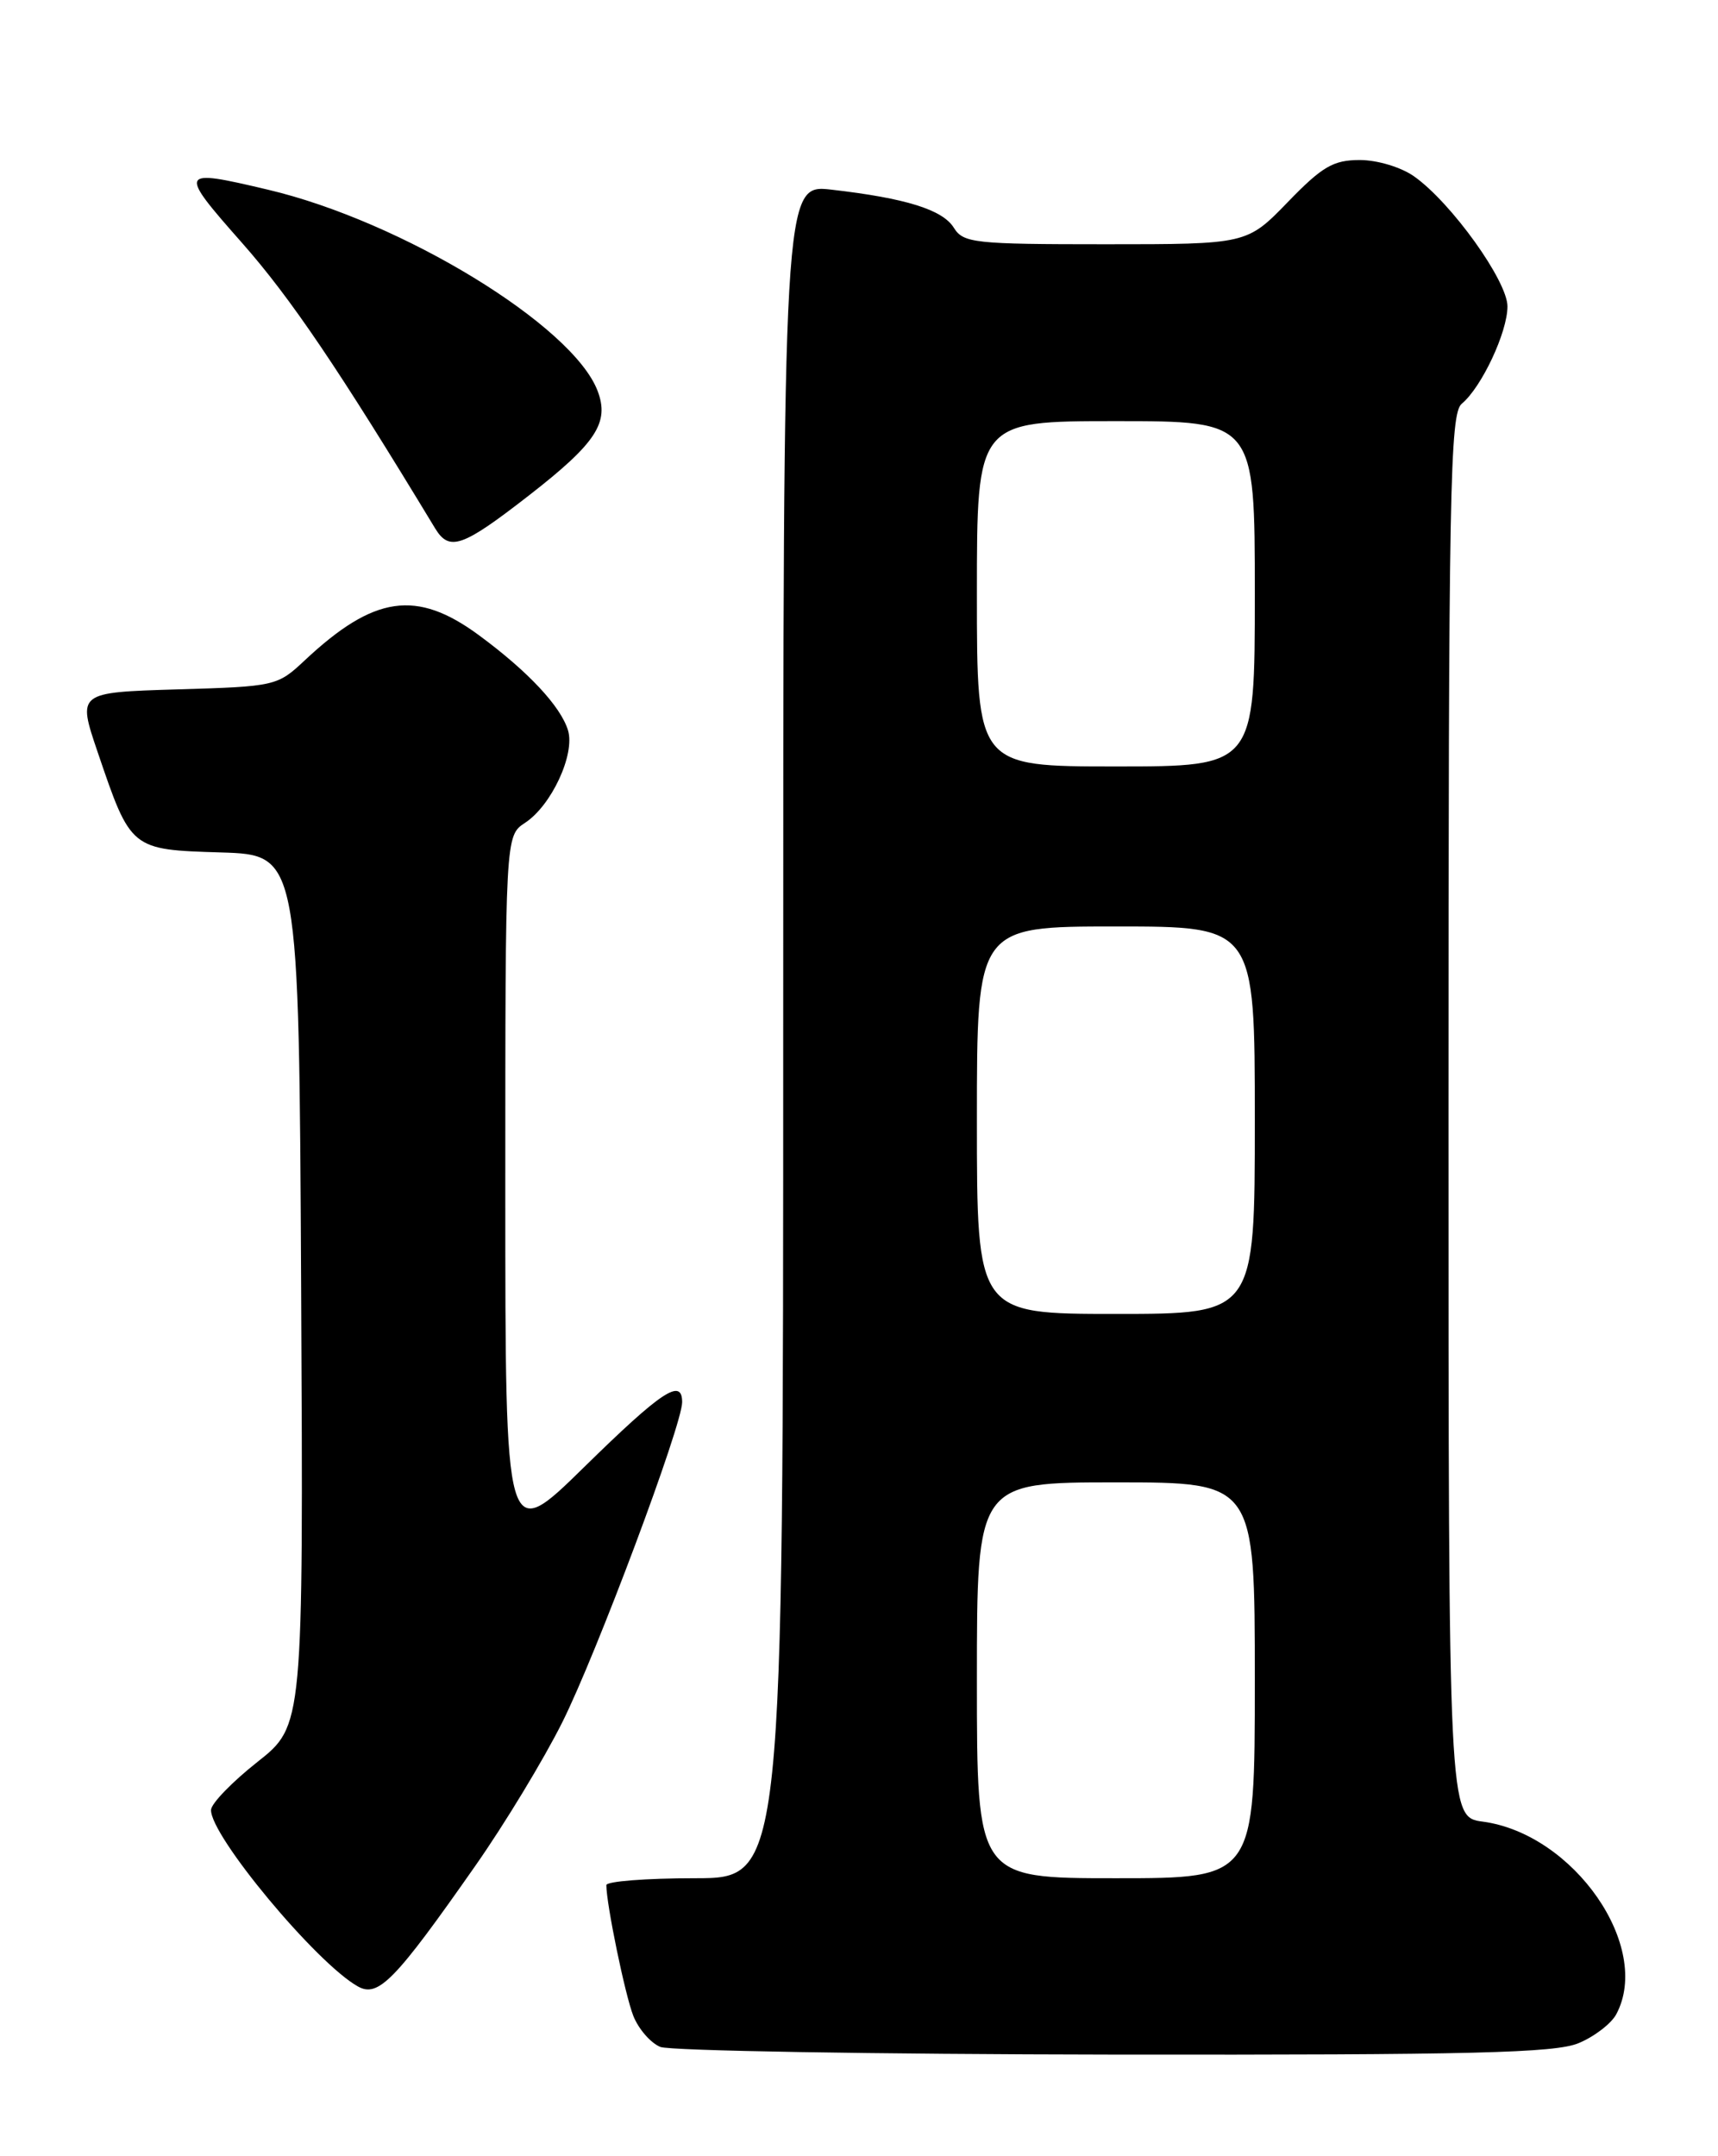 <?xml version="1.0" encoding="UTF-8" standalone="no"?>
<!DOCTYPE svg PUBLIC "-//W3C//DTD SVG 1.1//EN" "http://www.w3.org/Graphics/SVG/1.1/DTD/svg11.dtd" >
<svg xmlns="http://www.w3.org/2000/svg" xmlns:xlink="http://www.w3.org/1999/xlink" version="1.1" viewBox="0 0 204 256">
 <g >
 <path fill="currentColor"
d=" M 187.45 242.58 C 189.31 241.81 191.33 240.26 191.92 239.15 C 196.20 231.15 186.90 217.74 176.07 216.28 C 172.00 215.74 172.00 215.74 172.00 132.49 C 172.00 58.00 172.17 49.11 173.57 47.94 C 175.93 45.98 179.00 39.44 179.00 36.38 C 179.00 33.37 172.36 24.10 167.94 20.96 C 166.40 19.86 163.56 19.00 161.47 19.00 C 158.32 19.00 157.01 19.76 152.91 24.00 C 148.06 29.00 148.06 29.00 131.27 29.00 C 115.69 29.00 114.39 28.86 113.26 27.04 C 111.92 24.89 107.54 23.53 98.75 22.52 C 93.00 21.86 93.00 21.86 93.00 122.43 C 93.00 223.00 93.00 223.00 82.50 223.00 C 76.72 223.00 72.00 223.37 72.00 223.82 C 72.00 226.07 74.22 236.85 75.20 239.34 C 75.82 240.90 77.26 242.56 78.41 243.03 C 79.56 243.49 103.80 243.90 132.28 243.94 C 174.78 243.99 184.67 243.75 187.45 242.58 Z  M 56.46 221.50 C 59.93 216.55 64.56 208.90 66.76 204.50 C 70.82 196.39 81.00 169.21 81.00 166.48 C 81.00 163.55 78.58 165.15 69.37 174.18 C 60.00 183.37 60.00 183.37 60.00 141.30 C 60.00 99.23 60.00 99.23 62.35 97.69 C 65.48 95.64 68.30 89.56 67.45 86.72 C 66.58 83.86 62.71 79.72 56.87 75.42 C 49.46 69.96 44.42 70.69 36.19 78.40 C 32.94 81.45 32.71 81.51 21.04 81.85 C 9.19 82.21 9.19 82.21 11.59 89.28 C 15.55 100.92 15.50 100.88 26.25 101.21 C 35.50 101.50 35.50 101.50 35.76 153.20 C 36.02 204.89 36.02 204.89 30.56 209.20 C 27.57 211.56 25.09 214.12 25.06 214.88 C 24.93 217.90 37.57 233.10 42.50 235.85 C 44.92 237.20 46.91 235.15 56.46 221.50 Z  M 62.85 58.79 C 70.80 52.60 72.39 50.17 70.96 46.41 C 68.01 38.65 47.72 26.27 31.81 22.52 C 21.20 20.01 21.11 20.20 28.75 28.85 C 34.52 35.39 40.21 43.80 51.66 62.72 C 53.36 65.52 54.89 64.98 62.85 58.79 Z  M 116.00 199.50 C 116.00 176.00 116.00 176.00 132.50 176.00 C 149.00 176.00 149.00 176.00 149.00 199.50 C 149.00 223.00 149.00 223.00 132.50 223.00 C 116.00 223.00 116.00 223.00 116.00 199.50 Z  M 116.00 133.00 C 116.00 110.00 116.00 110.00 132.50 110.00 C 149.00 110.00 149.00 110.00 149.00 133.00 C 149.00 156.00 149.00 156.00 132.50 156.00 C 116.00 156.00 116.00 156.00 116.00 133.00 Z  M 116.00 70.50 C 116.00 50.00 116.00 50.00 132.50 50.00 C 149.00 50.00 149.00 50.00 149.00 70.50 C 149.00 91.00 149.00 91.00 132.50 91.00 C 116.00 91.00 116.00 91.00 116.00 70.50 Z "/>
</g>
</svg>